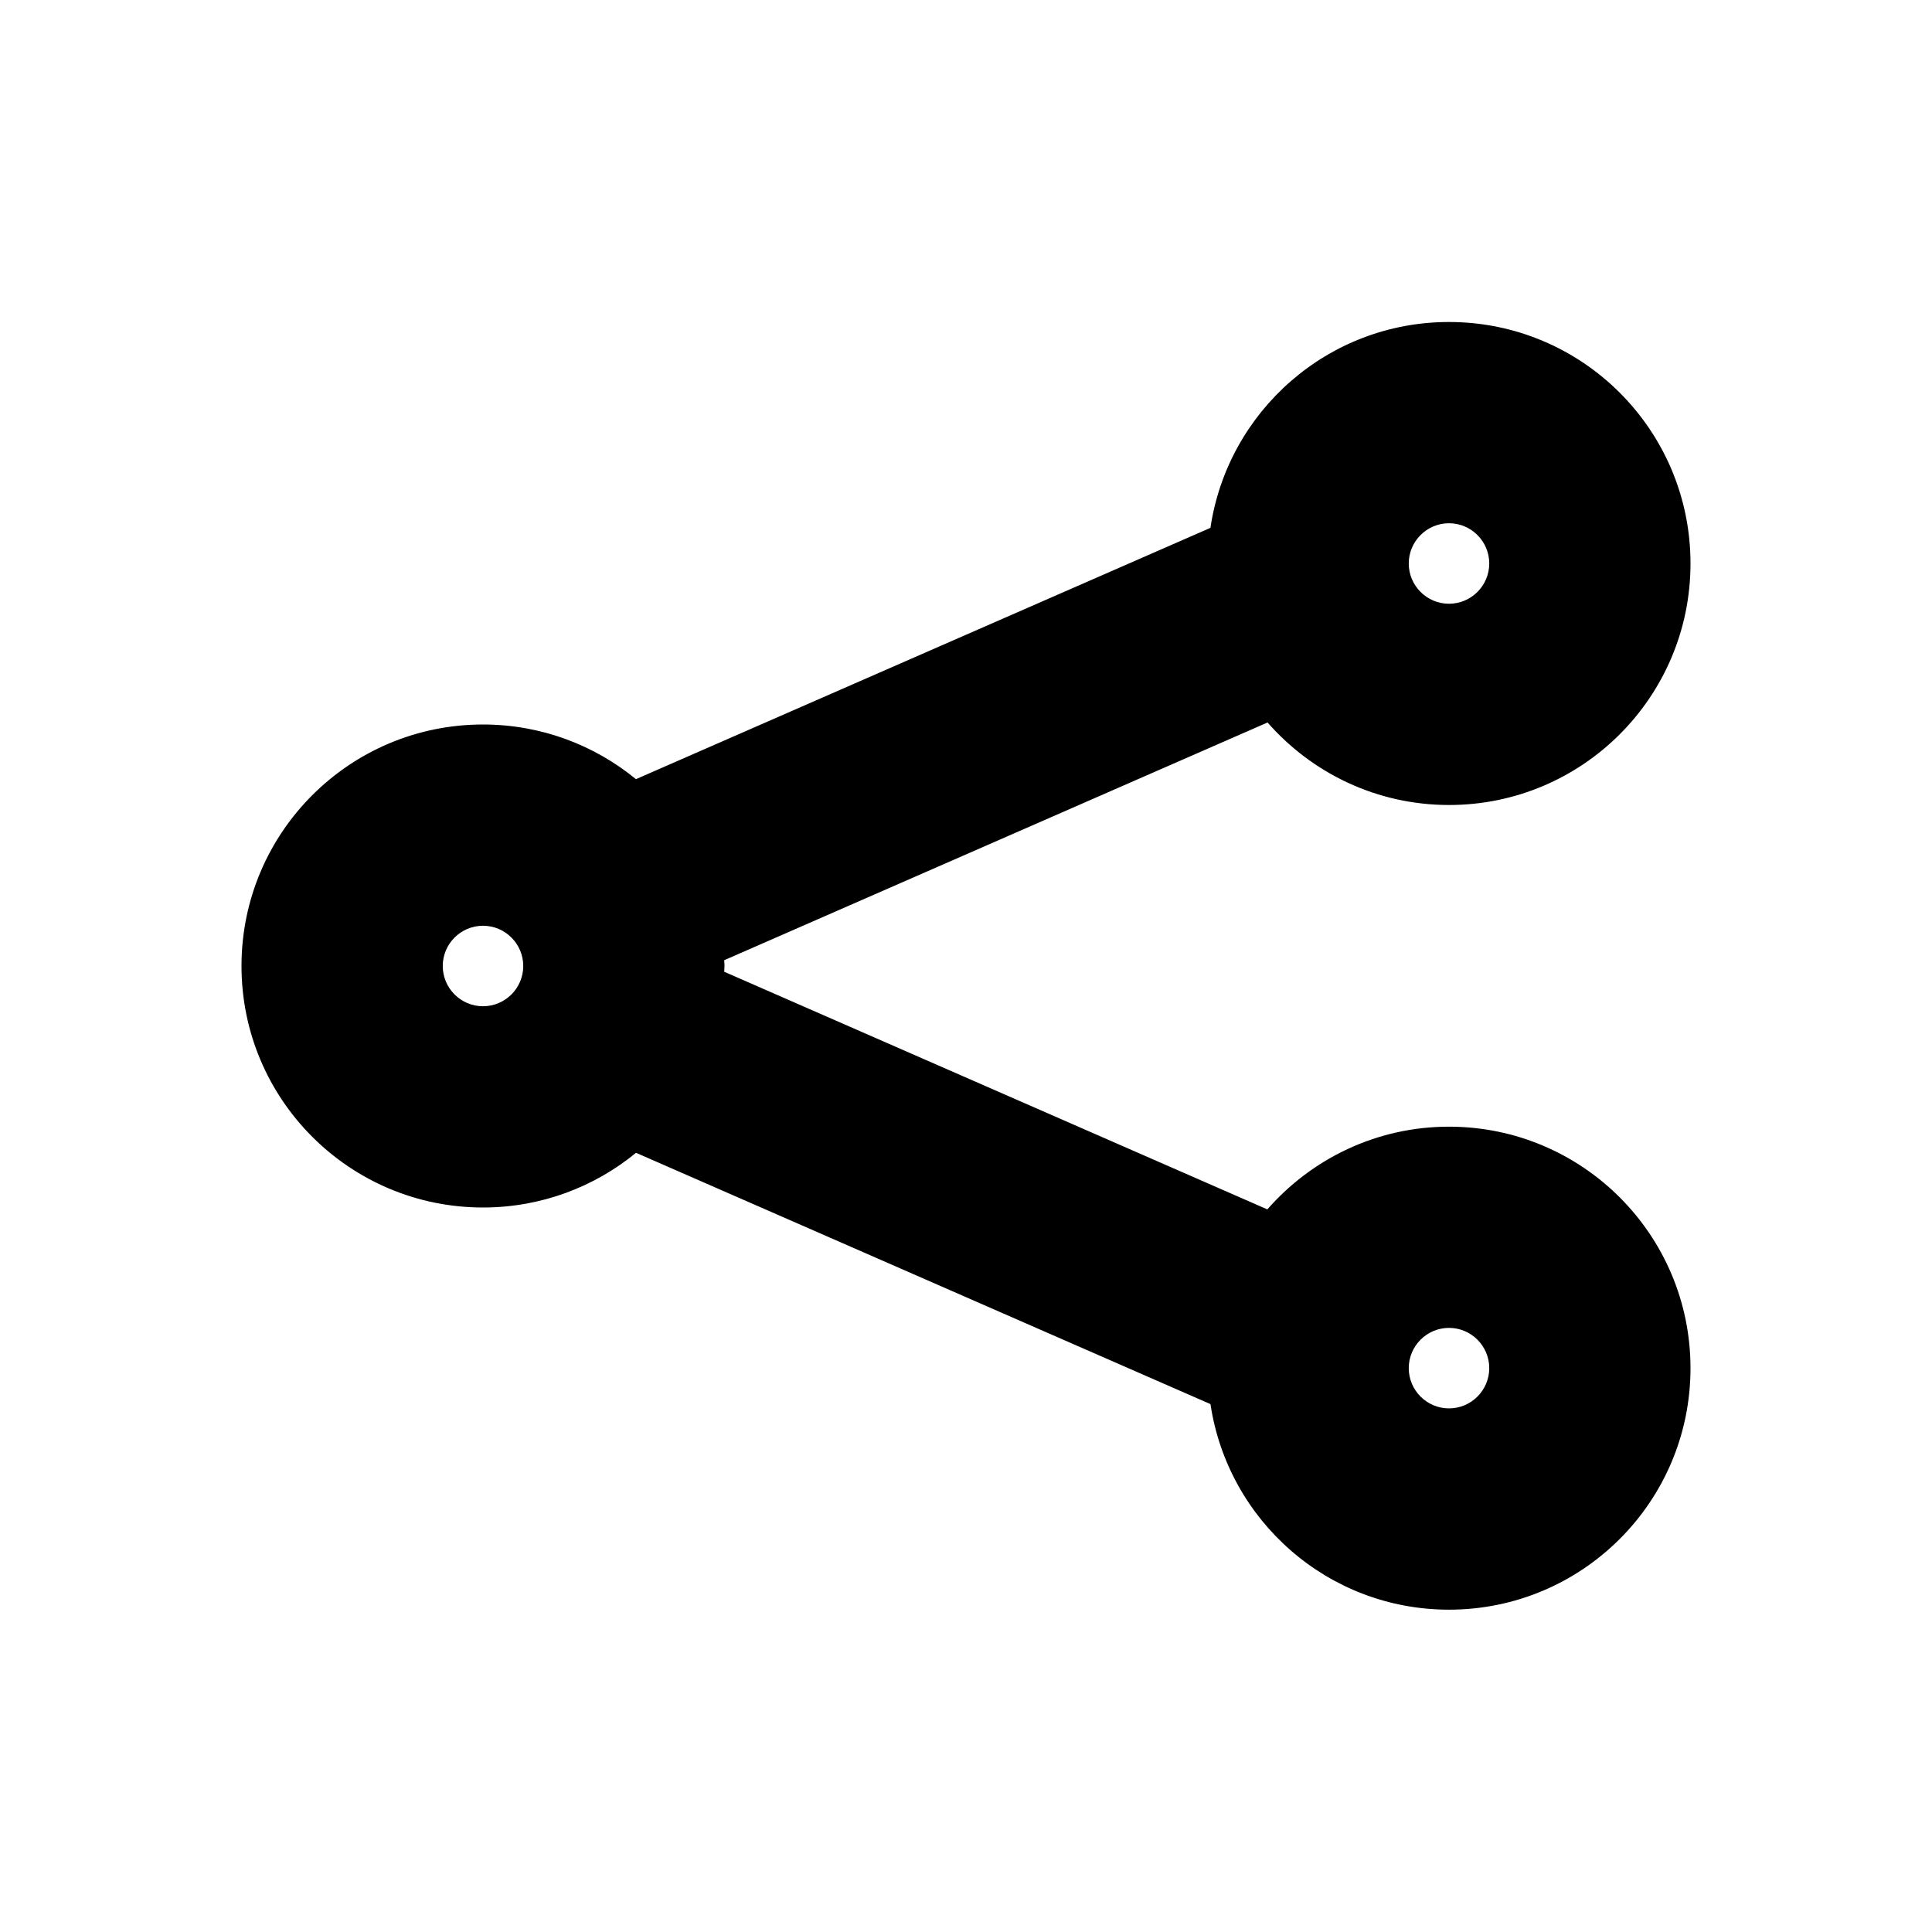 <?xml version="1.0" encoding="utf-8"?><svg xmlns="http://www.w3.org/2000/svg"  height="48" viewBox="0 0 48 48" width="48"><path d="M0 0h48v48H0z" fill="none"/>
<g id="Shopicon">
	<path d="M36,20c3.314,0,6-2.686,6-6s-2.686-6-6-6c-3.012,0-5.498,2.222-5.927,5.114L15.8,19.358C14.765,18.51,13.442,18,12,18
		c-3.314,0-6,2.686-6,6s2.686,6,6,6c1.443,0,2.767-0.51,3.802-1.359l14.272,6.244c0.432,2.889,2.917,5.107,5.926,5.107
		c3.314,0,6-2.686,6-6s-2.686-6-6-6c-1.801,0-3.413,0.798-4.513,2.055l-13.494-5.904C17.994,24.095,18,24.048,18,24
		c0-0.049-0.006-0.096-0.007-0.144l13.499-5.906C32.591,19.204,34.201,20,36,20z M36,13c0.551,0,1,0.449,1,1s-0.449,1-1,1
		s-1-0.449-1-1S35.449,13,36,13z M12,25c-0.551,0-1-0.449-1-1s0.449-1,1-1s1,0.449,1,1S12.551,25,12,25z M36,32.991
		c0.551,0,1,0.449,1,1s-0.449,1-1,1s-1-0.449-1-1S35.449,32.991,36,32.991z"/>
</g>
</svg>
